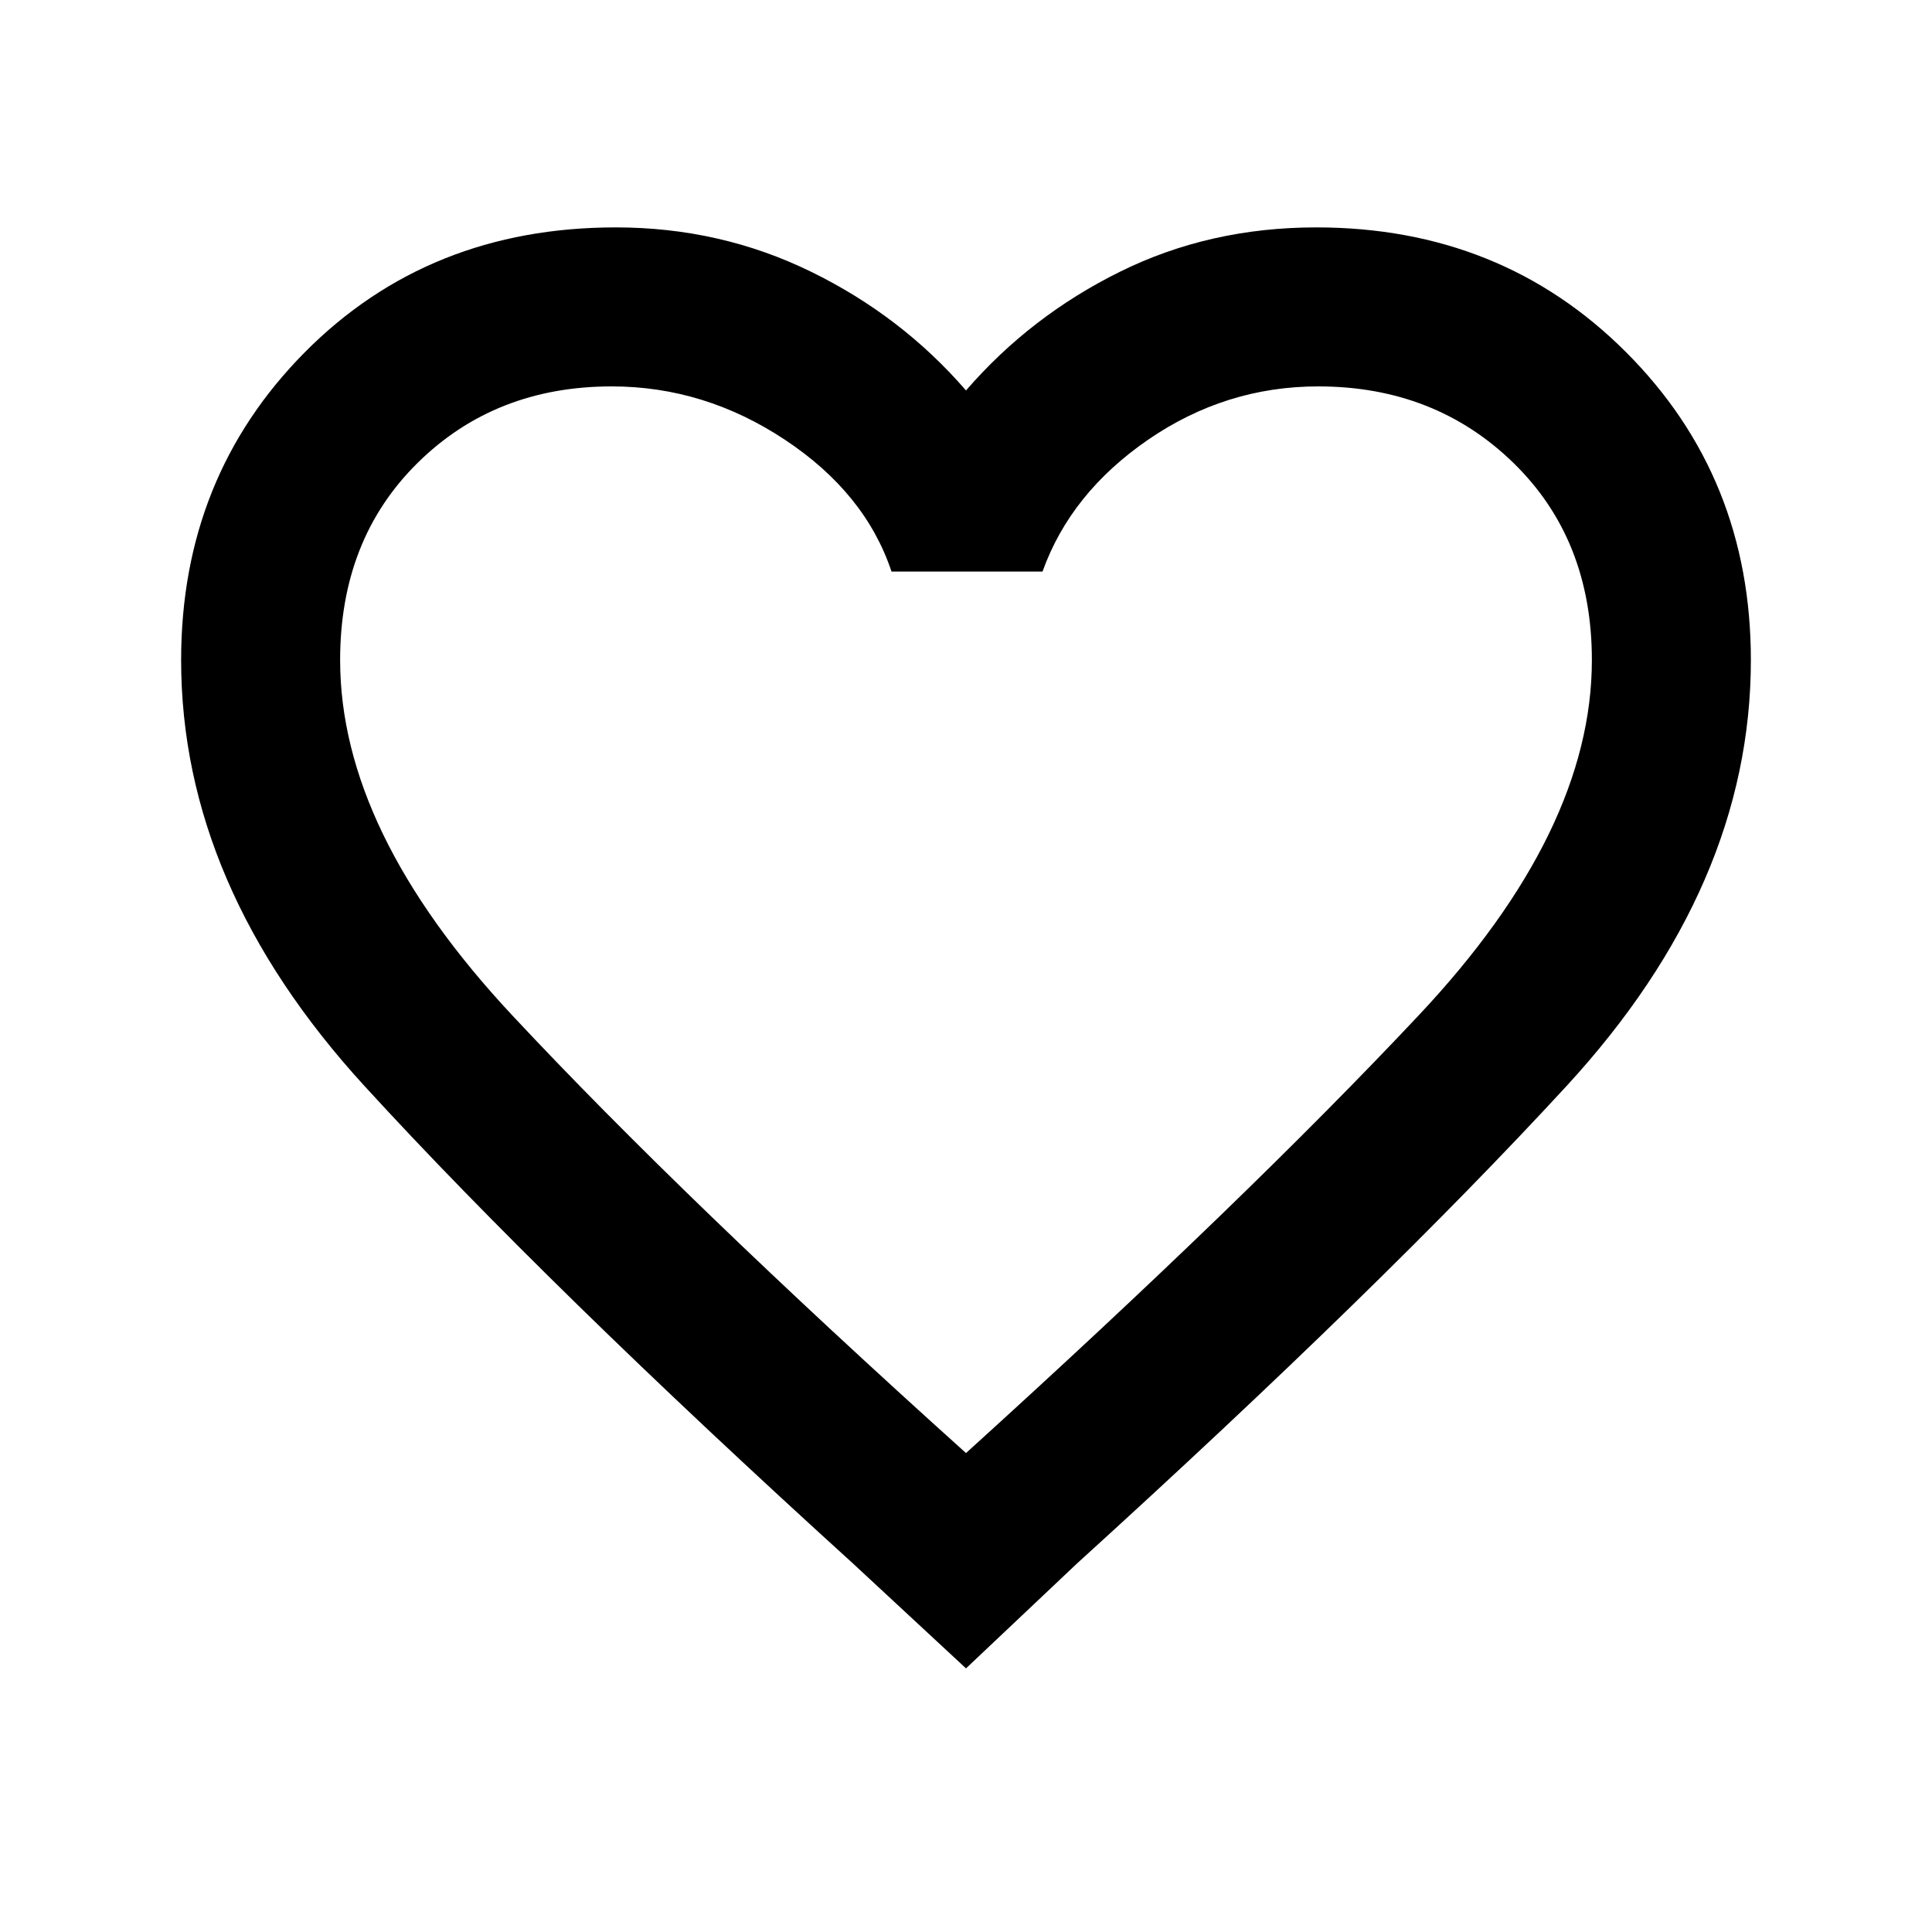 <svg xmlns="http://www.w3.org/2000/svg" height="20" width="20"><path d="M10 17.271 8.833 16.188Q5.667 13.312 3.771 11.24Q1.875 9.167 1.875 6.833Q1.875 4.938 3.156 3.646Q4.438 2.354 6.375 2.354Q7.458 2.354 8.396 2.813Q9.333 3.271 10 4.042Q10.667 3.271 11.594 2.813Q12.521 2.354 13.625 2.354Q15.542 2.354 16.833 3.646Q18.125 4.938 18.125 6.833Q18.125 9.167 16.219 11.24Q14.312 13.312 11.146 16.188ZM10 9.5Q10 9.5 10 9.5Q10 9.5 10 9.5Q10 9.5 10 9.5Q10 9.5 10 9.5Q10 9.5 10 9.5Q10 9.5 10 9.5Q10 9.5 10 9.5Q10 9.5 10 9.5Q10 9.5 10 9.5Q10 9.5 10 9.5Q10 9.5 10 9.5Q10 9.5 10 9.5ZM10 15.042Q12.896 12.417 14.687 10.51Q16.479 8.604 16.479 6.833Q16.479 5.583 15.667 4.792Q14.854 4 13.646 4Q12.688 4 11.885 4.552Q11.083 5.104 10.792 5.917H9.229Q8.958 5.104 8.125 4.552Q7.292 4 6.333 4Q5.125 4 4.323 4.792Q3.521 5.583 3.521 6.833Q3.521 8.604 5.302 10.51Q7.083 12.417 10 15.042Z"/></svg>